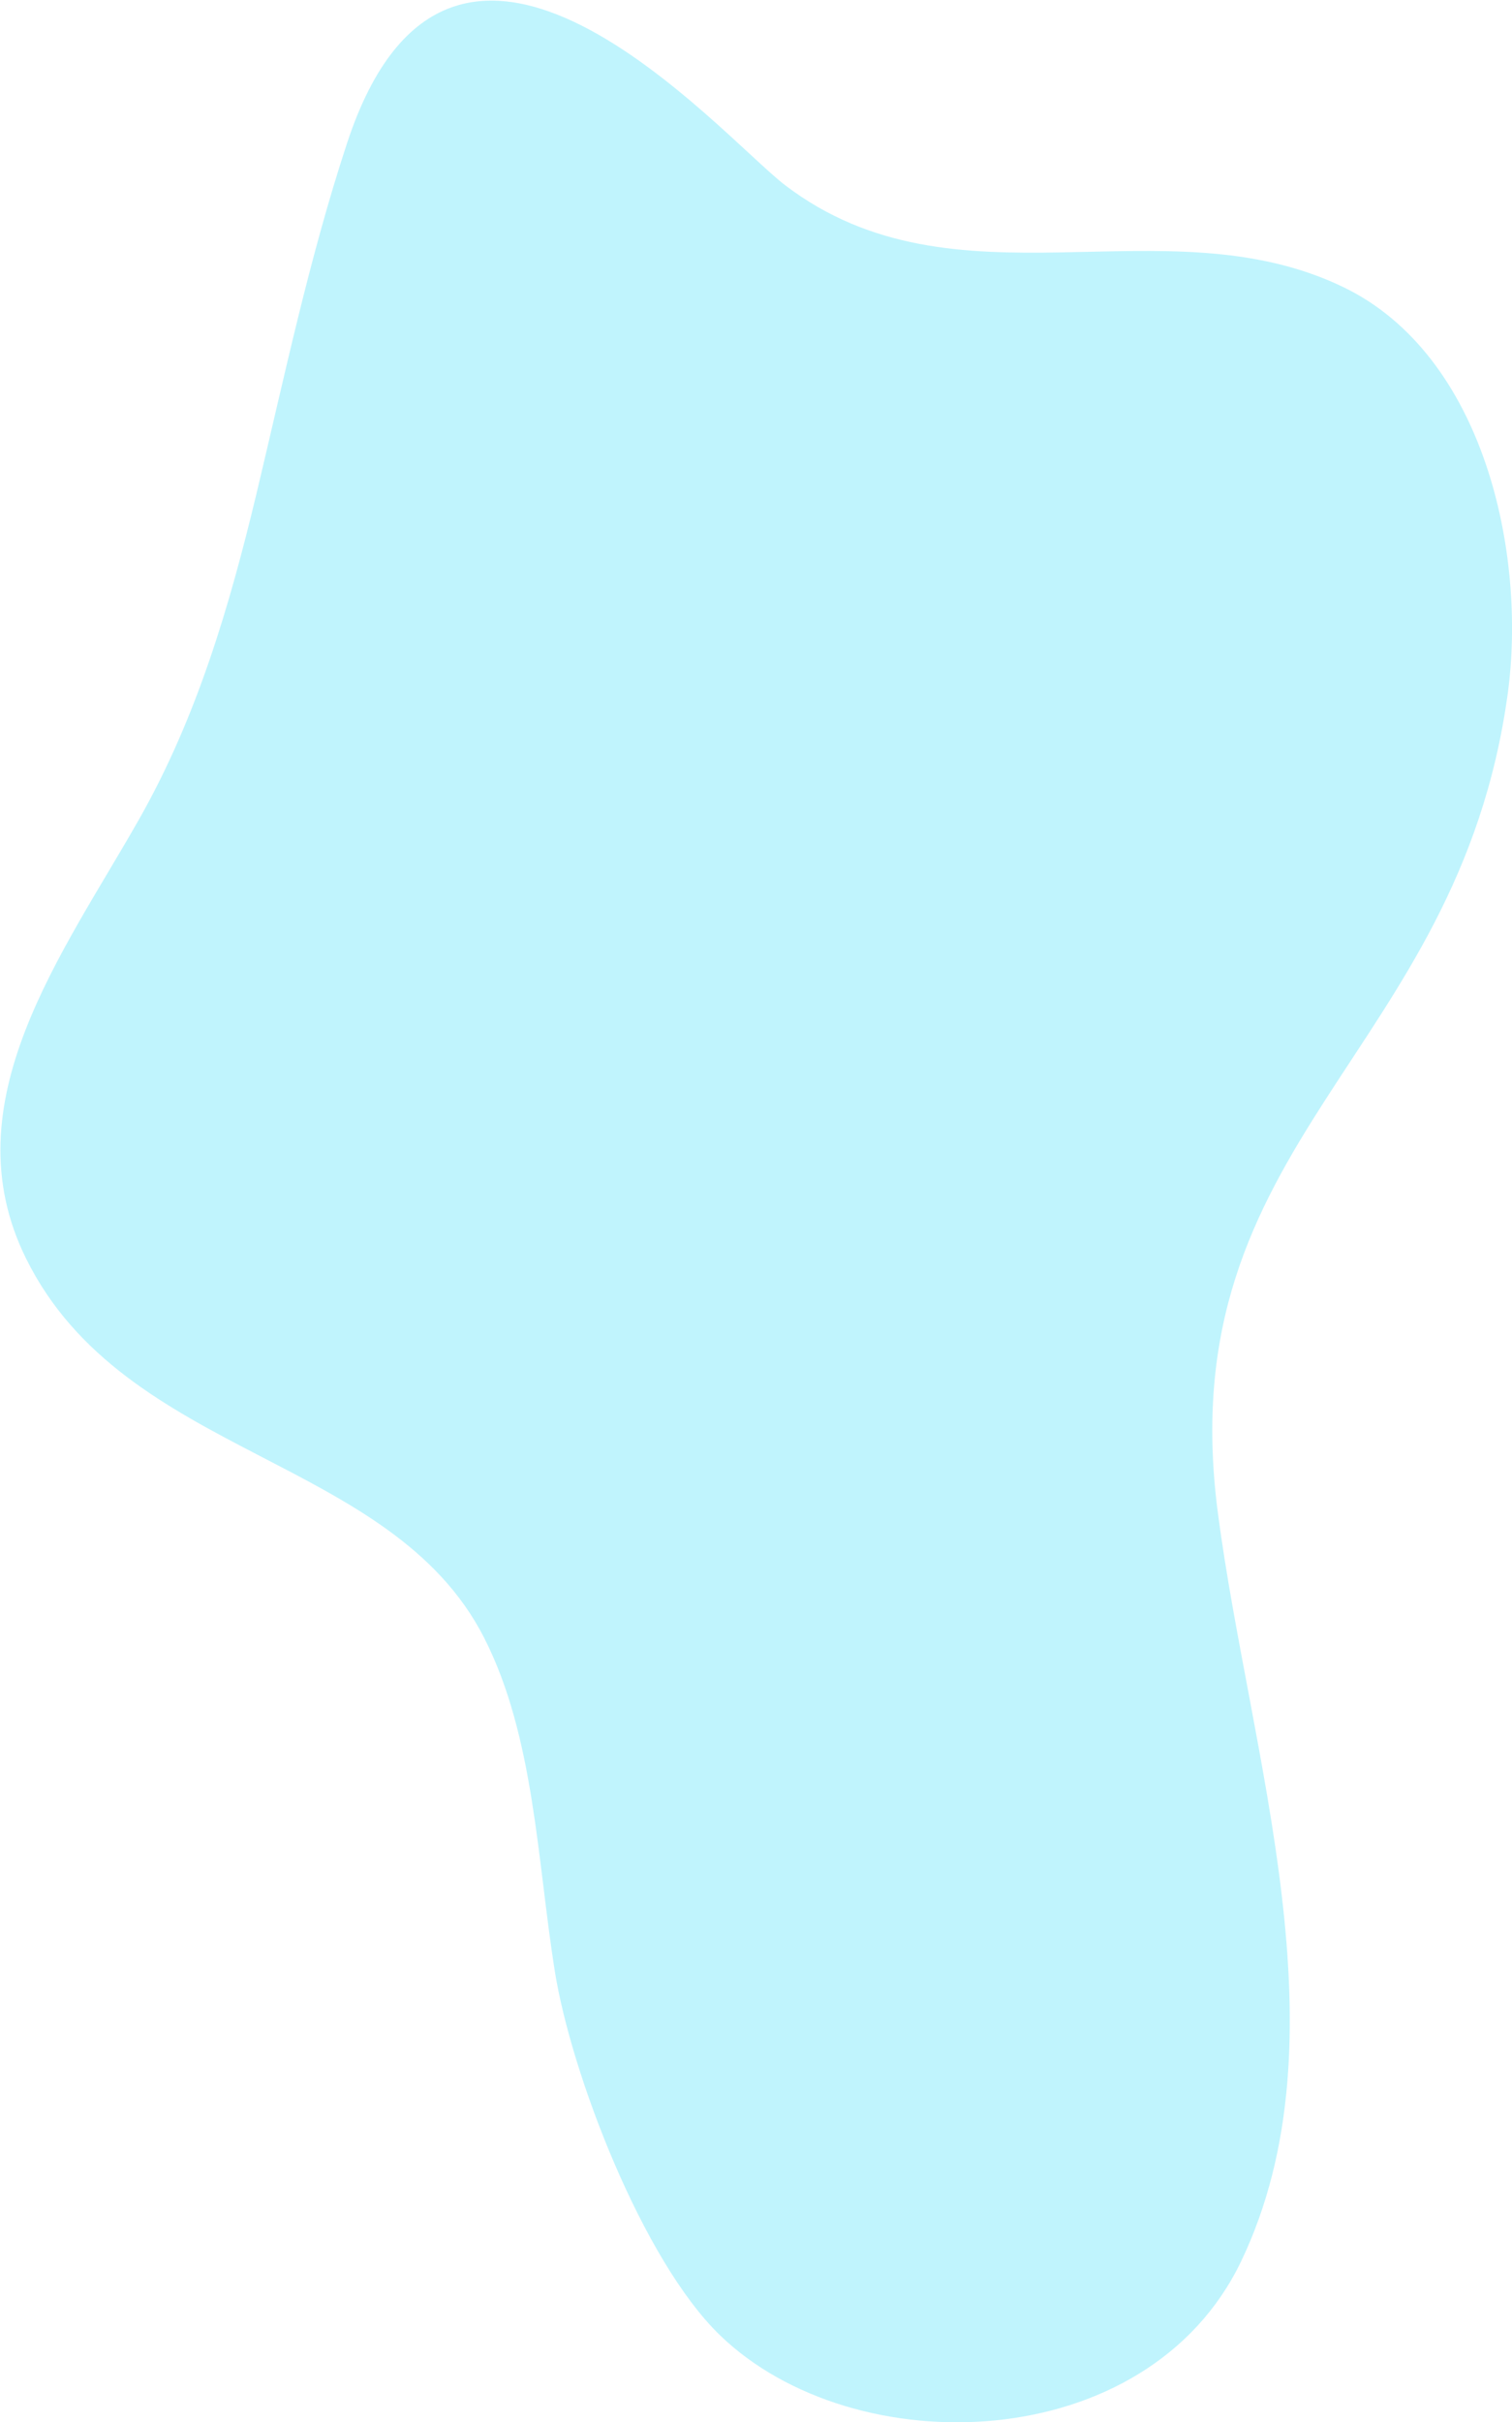 <svg xmlns="http://www.w3.org/2000/svg" viewBox="0 0 131.1 209.89"><defs><style>.cls-1{isolation:isolate;}.cls-2{fill:#05d5fa;mix-blend-mode:multiply;opacity:0.25;}</style></defs><g class="cls-1"><g id="Layer_1" data-name="Layer 1"><path class="cls-2" d="M435.81-82.8c4.35,8.53,4.6,19.29,6.12,28.85,1.41,8.9,7.62,25.12,14.35,31.6,11.63,11.21,37,10.53,45.15-6.4,9.31-19.42.76-43.82-2-64.86-4.27-32.48,20.81-39.47,25.13-71,1.65-12.09-2-29.33-14.27-35.24-15.62-7.51-33.56,2.45-48.37-8.81-5.54-4.21-28.85-31.47-38-3.65-3.29,10-5.42,20.18-7.85,30.36-2.35,9.79-5.15,19.32-10.12,28.11-6.64,11.74-16.55,24.66-9.86,38.17C404.67-98.33,427.72-98.66,435.81-82.8Z" transform="translate(-393.83 224.72)"/></g></g></svg>